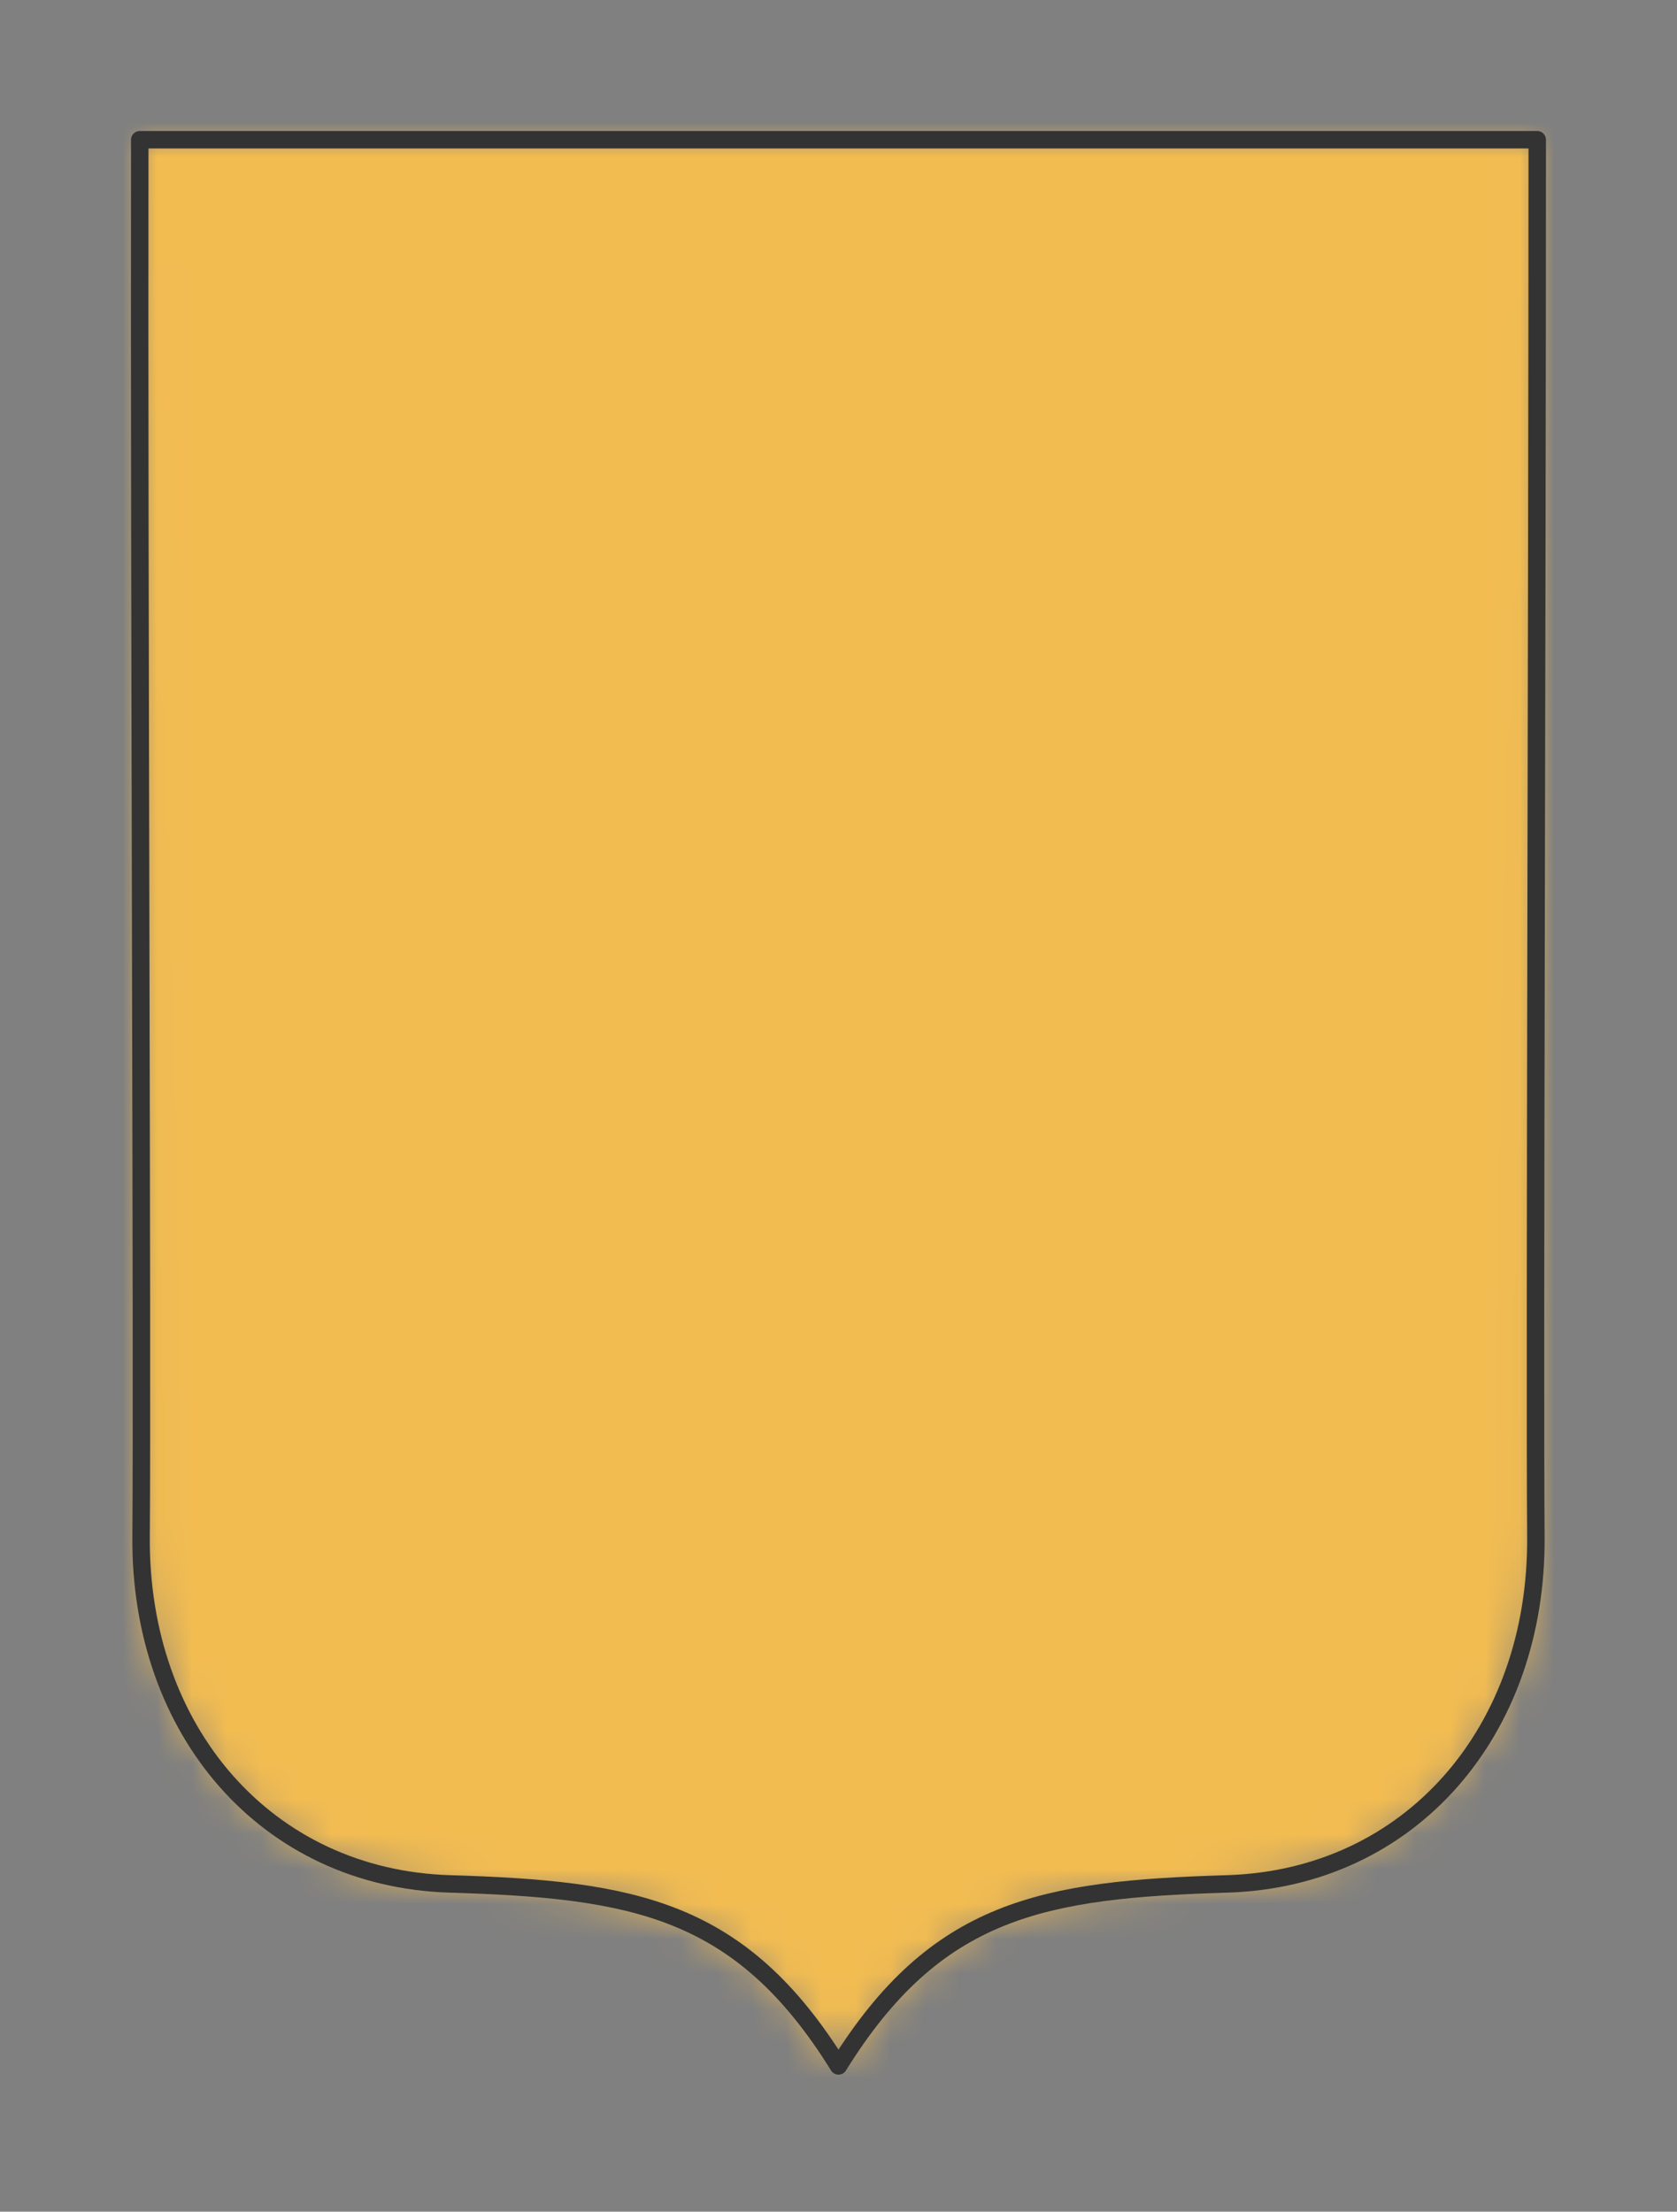 <?xml version="1.0" encoding="UTF-8" standalone="no"?>
<svg xmlns="http://www.w3.org/2000/svg" viewBox="-4 -4 48 63.312" preserveAspectRatio="xMidYMin slice"><rect x="-4" y="-4" width="48" height="63.312" fill="#808080" stroke="none"/><defs><mask id="a"><path d="M0 0c-.02 13.386.08 34.636.038 40-.041 5.536 3.574 9.77 8.84 9.93 5.268.159 8.32.695 11.122 5.21 2.802-4.515 5.854-5.051 11.121-5.21 5.268-.16 8.882-4.394 8.84-9.93-.038-5.364.039-26.614.039-40z" clip-rule="evenodd" fill-rule="evenodd" fill="#fff"/></mask></defs><g mask="url(#a)"><path d="M0 0c-.02 13.386.08 34.636.038 40-.041 5.536 3.574 9.77 8.84 9.93 5.268.159 8.32.695 11.122 5.21 2.802-4.515 5.854-5.051 11.121-5.21 5.268-.16 8.882-4.394 8.84-9.93-.038-5.364.039-26.614.039-40z" fill-rule="evenodd" fill="#f0f0f0"/><path fill="#f2bc51" style="cursor:pointer" d="M-1000-1000h2000v2000h-2000z"/></g><path d="M0 0c-.02 13.386.08 34.636.038 40-.041 5.536 3.574 9.77 8.84 9.93 5.268.159 8.32.695 11.122 5.21 2.802-4.515 5.854-5.051 11.121-5.21 5.268-.16 8.882-4.394 8.84-9.93-.038-5.364.039-26.614.039-40z" stroke="#333" stroke-width=".5" fill="none" stroke-linecap="round" stroke-linejoin="round"/></svg>